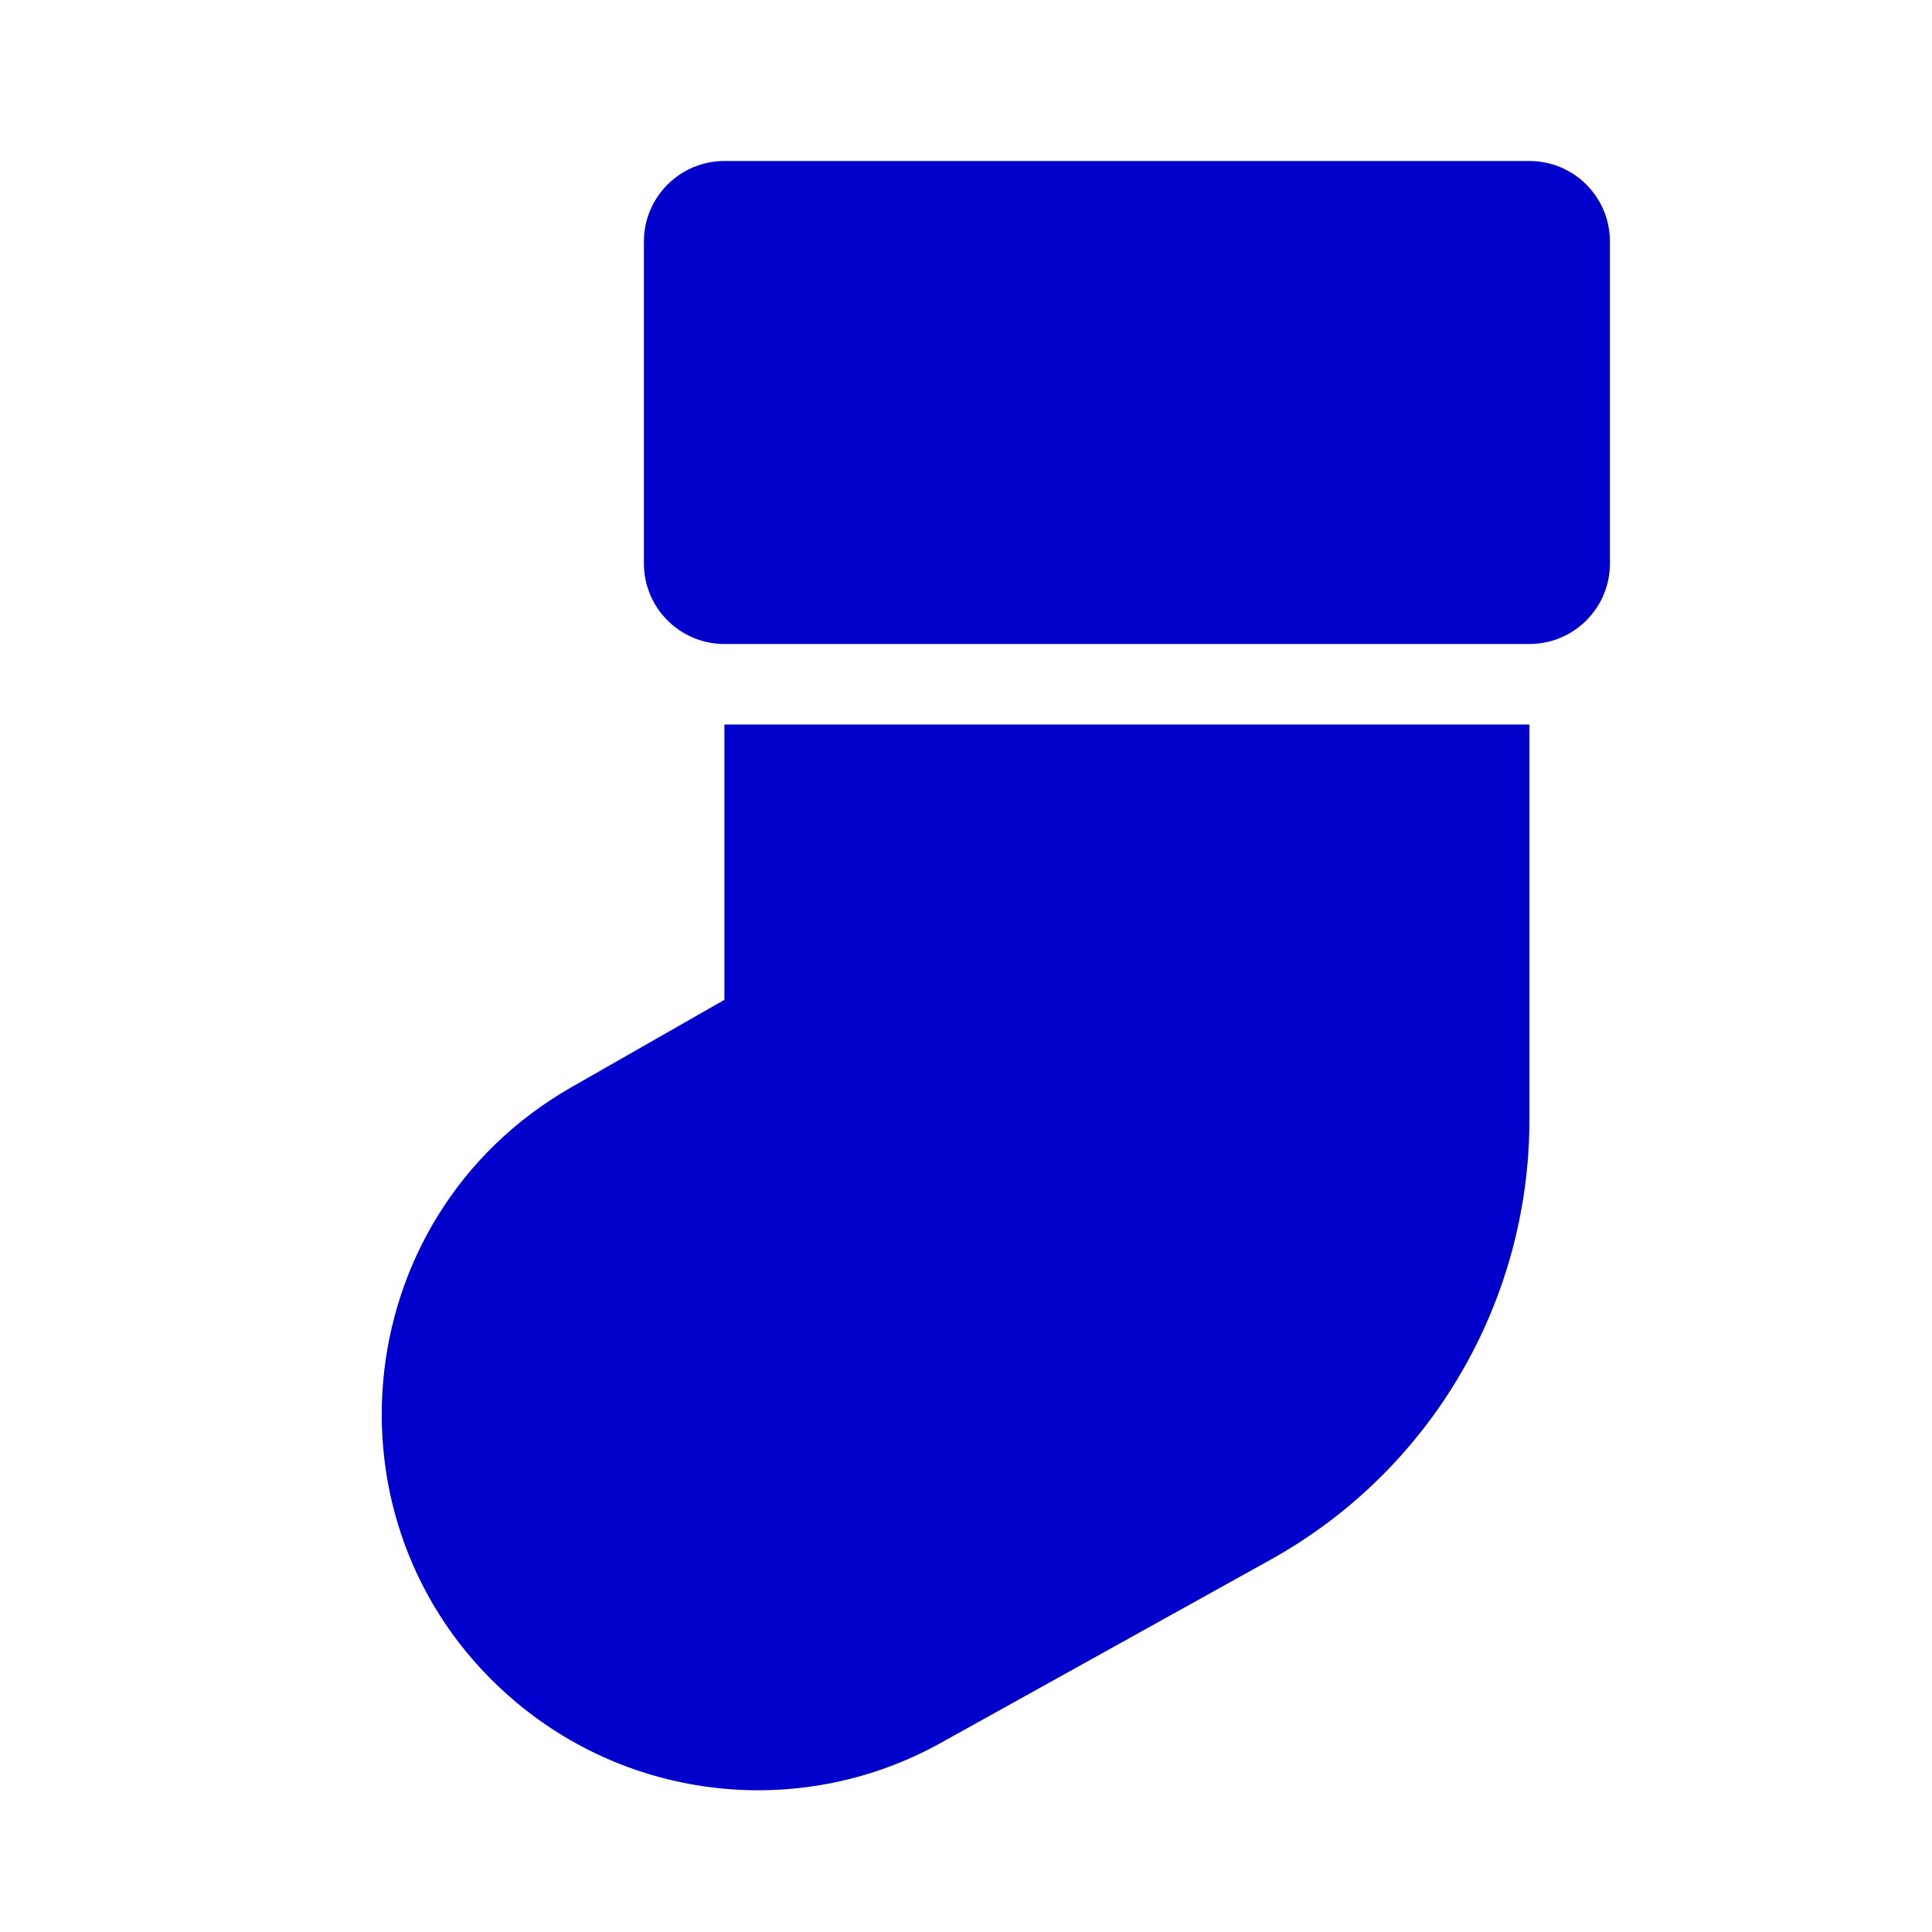 <svg width="24" height="24" viewBox="0 0 24 24" fill="none" xmlns="http://www.w3.org/2000/svg">
<path fill-rule="evenodd" clip-rule="evenodd" d="M8.999 2C8.447 2 7.999 2.448 7.999 3V7C7.999 7.552 8.447 8 8.999 8H18.999C19.552 8 19.999 7.552 19.999 7V3C19.999 2.448 19.552 2 18.999 2H8.999Z" fill="#0000CC"/>
<path d="M18.999 9C12.333 9 15.666 9 8.999 9L8.999 12.42L7.098 13.506C4.267 15.124 3.92 19.069 6.424 21.156C7.908 22.392 9.999 22.589 11.687 21.651L15.782 19.376C17.768 18.273 18.999 16.18 18.999 13.908V9Z" fill="#0000CC"/>
</svg>
